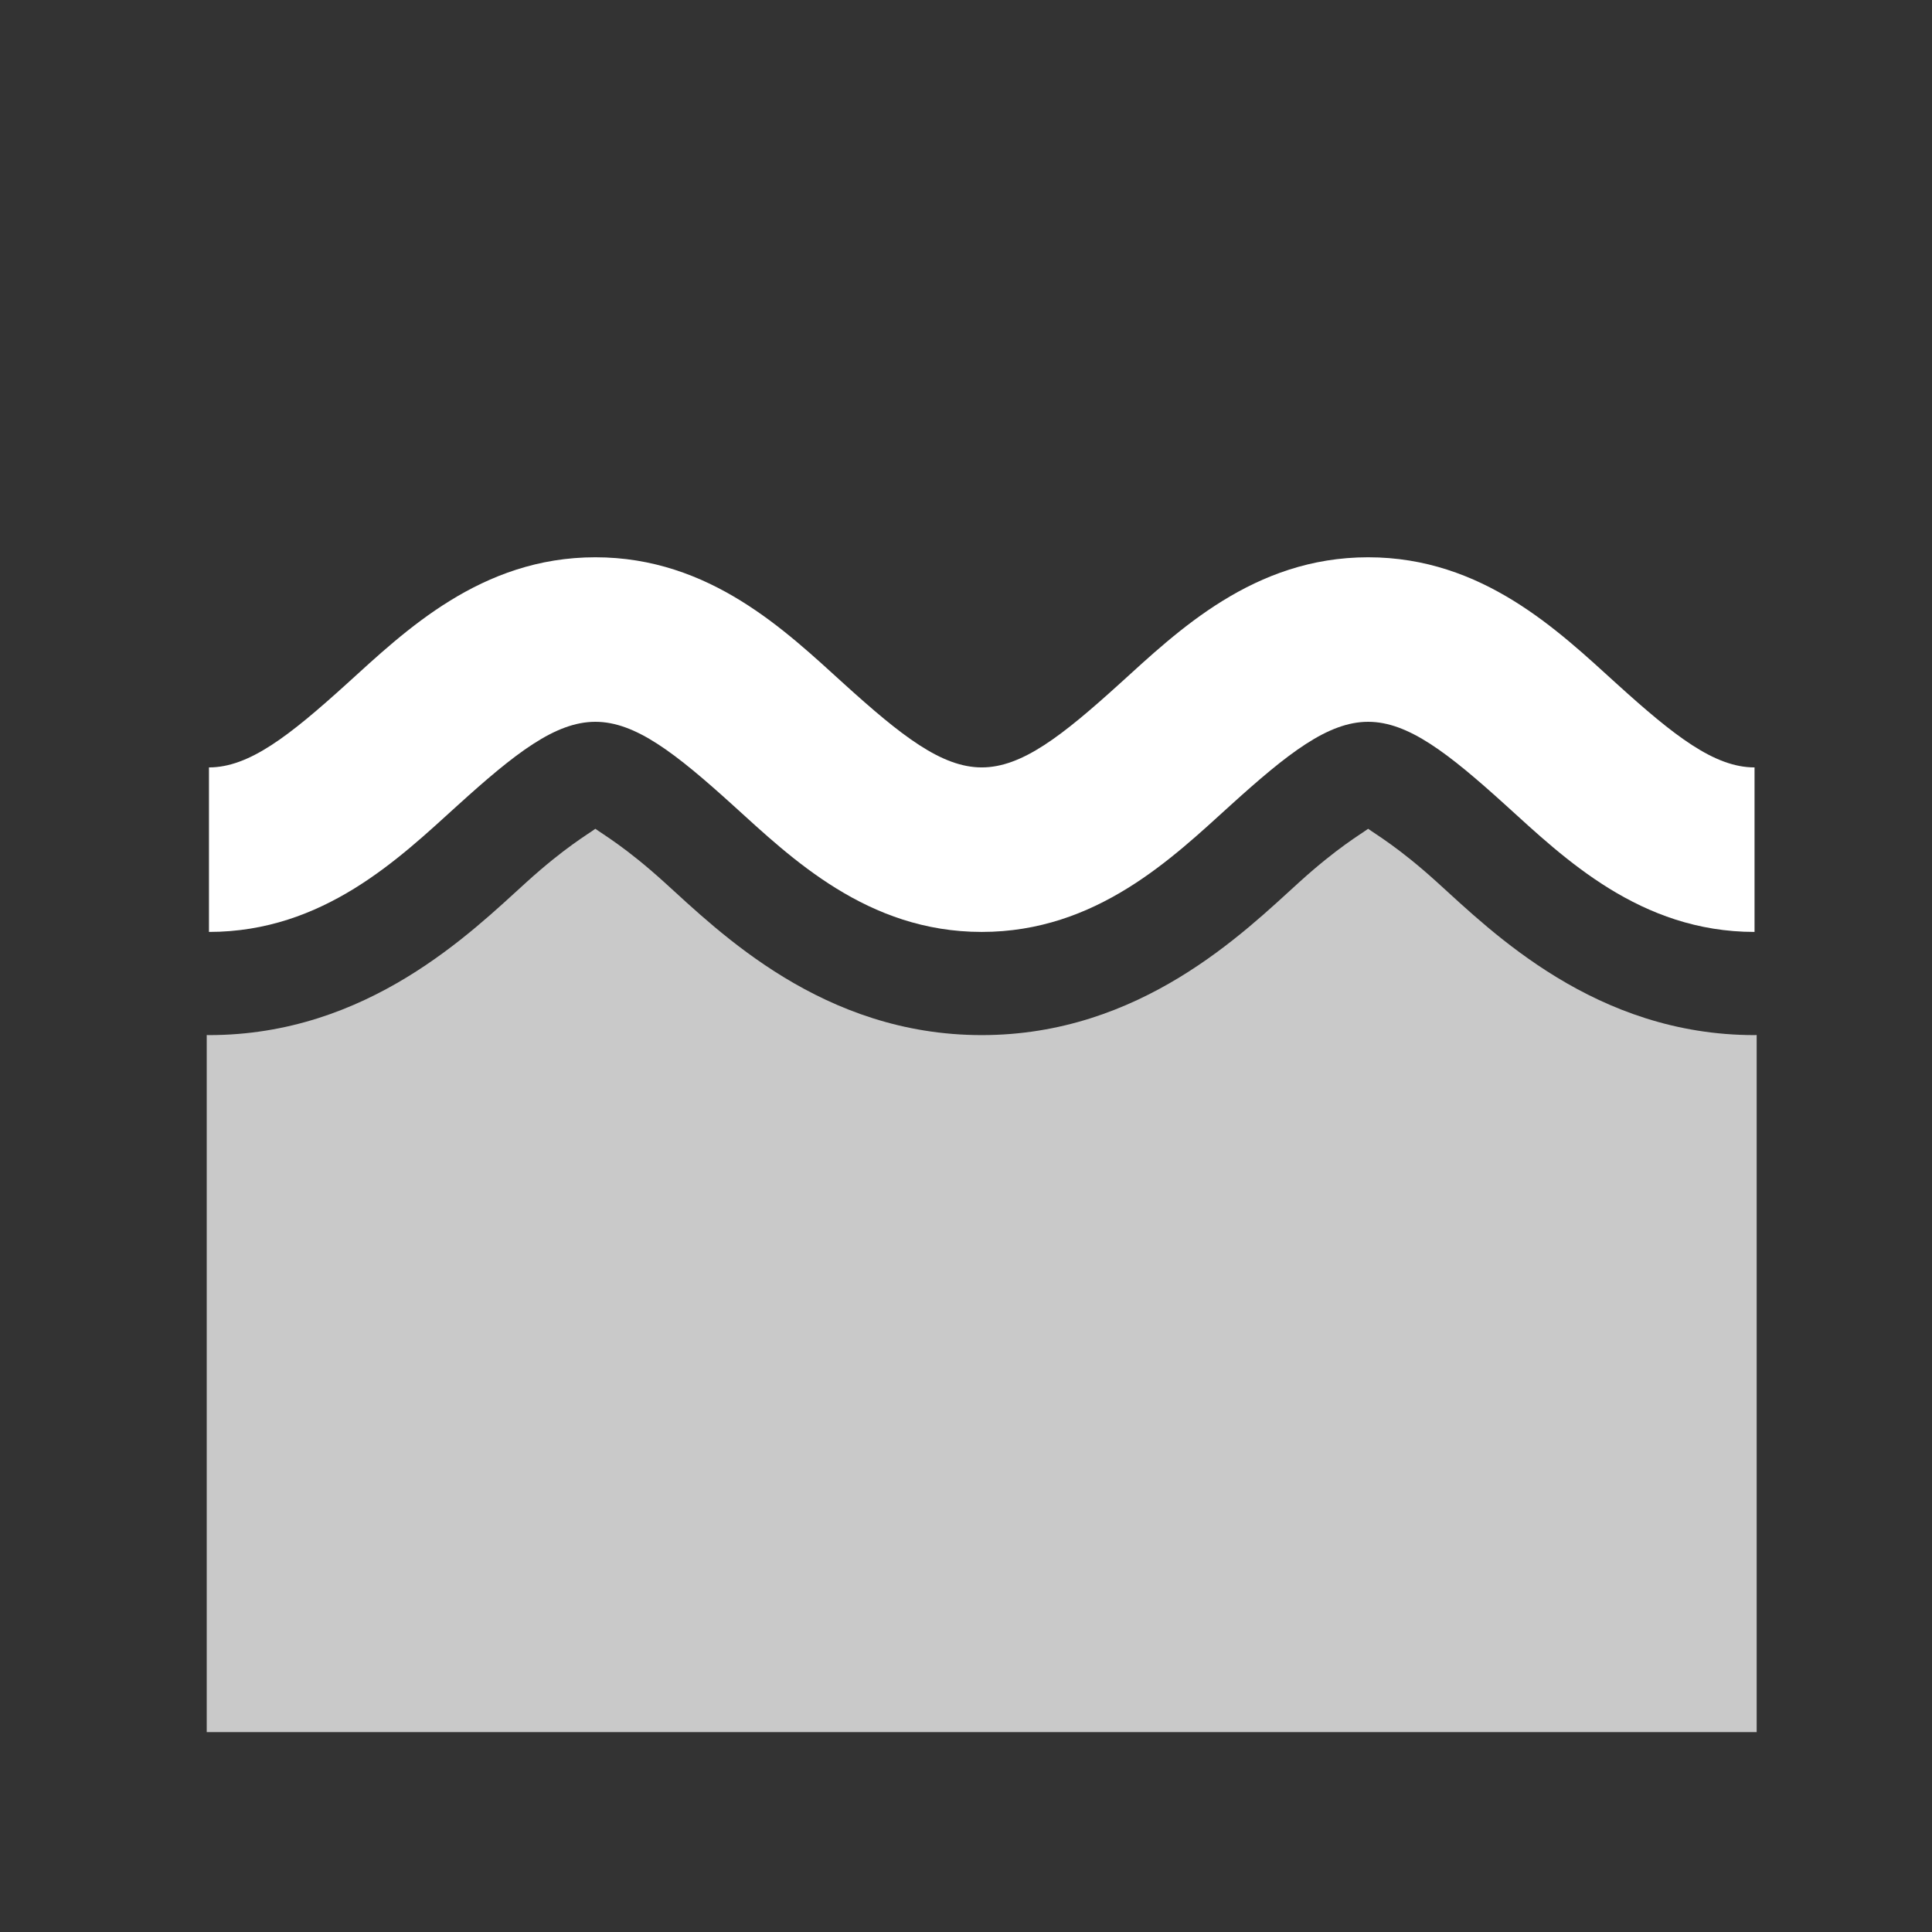 <svg width="48" height="48" viewBox="0 0 580 580" fill="none" xmlns="http://www.w3.org/2000/svg">
<rect x="0" y="0" width="580" height="580" fill="#333333" stroke="none"/>
<path d="M178.731 167.299C144.341 167.299 121.548 189.468 104.149 205.239C86.749 221.01 74.743 230.382 62.735 230.382V279.772C97.126 279.772 119.918 257.603 137.317 241.833C154.717 226.062 166.723 216.689 178.731 216.689C190.74 216.689 202.748 226.062 220.147 241.833C237.547 257.603 260.339 279.772 294.73 279.772C329.12 279.772 351.913 257.603 369.312 241.833C386.712 226.062 398.718 216.689 410.726 216.689C422.734 216.689 434.741 226.062 452.14 241.833C469.54 257.603 492.332 279.772 526.723 279.772V230.382C514.715 230.382 502.708 221.01 485.309 205.239C467.909 189.468 445.117 167.299 410.726 167.299C376.336 167.299 353.543 189.468 336.144 205.239C318.744 221.01 306.738 230.382 294.73 230.382C282.722 230.382 270.713 221.01 253.314 205.239C235.914 189.468 213.122 167.299 178.731 167.299Z" fill="white" />
<path fill-rule="evenodd" clip-rule="evenodd" d="M178.731 248.805C176.558 250.417 169.557 254.406 158.103 264.787C141.432 279.897 110.426 310.746 62.734 310.746C62.509 310.741 62.283 310.733 62.058 310.722V519.992H527.364V310.713C527.15 310.726 526.936 310.737 526.722 310.746C479.03 310.746 448.024 279.897 431.353 264.787C419.9 254.406 412.898 250.417 410.726 248.805C408.553 250.417 401.552 254.406 390.098 264.787C373.427 279.897 342.421 310.746 294.729 310.746C247.037 310.746 216.031 279.897 199.36 264.787C187.907 254.406 180.904 250.417 178.731 248.805V248.805Z" fill="white" fill-opacity="0.736" />
</svg>